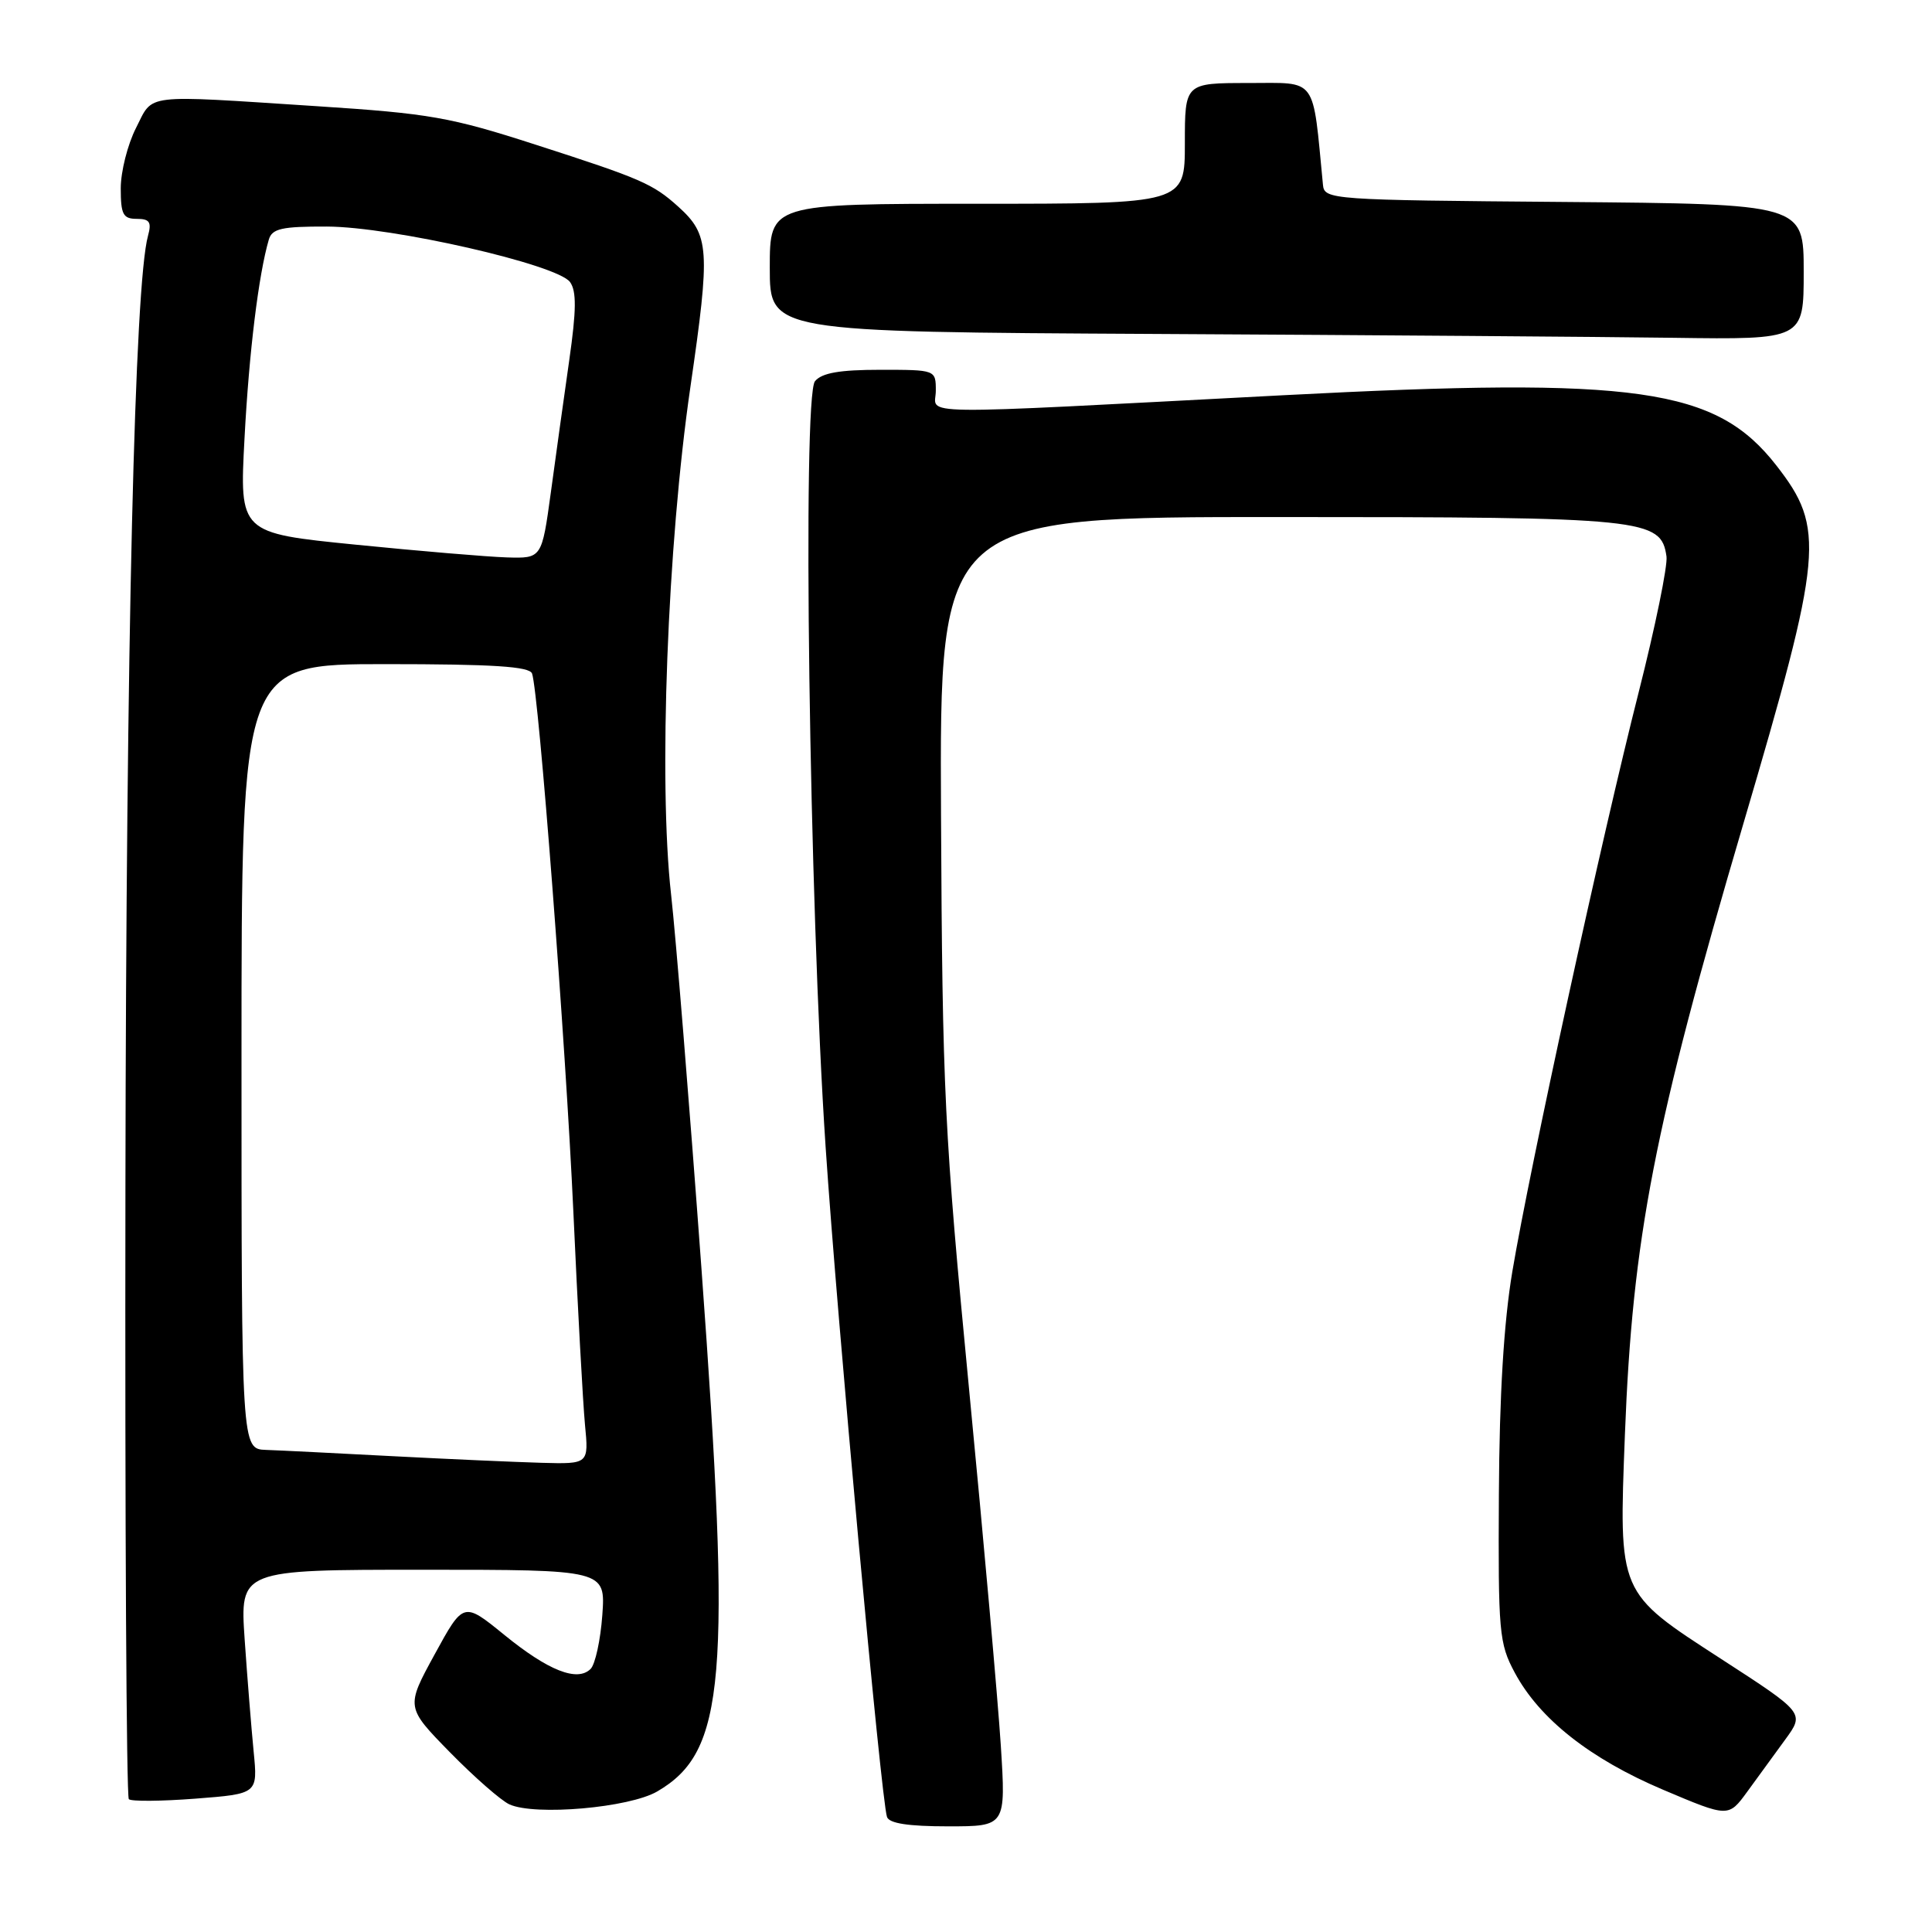 <?xml version="1.0" encoding="UTF-8" standalone="no"?>
<!DOCTYPE svg PUBLIC "-//W3C//DTD SVG 1.1//EN" "http://www.w3.org/Graphics/SVG/1.1/DTD/svg11.dtd" >
<svg xmlns="http://www.w3.org/2000/svg" xmlns:xlink="http://www.w3.org/1999/xlink" version="1.1" viewBox="0 0 256 256">
 <g >
 <path fill="currentColor"
d=" M 132.61 231.25 C 132.23 225.34 130.34 204.07 128.40 184.00 C 125.13 150.02 124.87 144.77 124.69 108.00 C 124.50 68.50 124.50 68.50 169.50 68.51 C 218.09 68.51 220.10 68.72 220.82 73.74 C 220.99 74.97 219.33 83.06 217.13 91.74 C 212.29 110.78 202.71 154.69 200.39 168.50 C 199.26 175.25 198.68 184.83 198.61 198.00 C 198.51 216.31 198.63 217.75 200.71 221.63 C 203.99 227.76 210.69 233.05 220.39 237.16 C 229.03 240.82 229.03 240.82 231.52 237.41 C 232.88 235.54 235.15 232.42 236.56 230.49 C 239.12 226.98 239.12 226.98 228.08 219.83 C 214.33 210.92 214.50 211.31 215.31 190.05 C 216.32 164.01 219.17 149.31 231.00 109.16 C 241.58 73.23 241.88 70.02 235.38 61.68 C 227.37 51.40 217.02 49.92 170.05 52.37 C 119.50 55.01 124.00 55.06 124.00 51.78 C 124.00 49.00 124.00 49.00 116.62 49.00 C 111.26 49.00 108.90 49.41 107.99 50.51 C 106.30 52.55 107.23 119.64 109.40 152.00 C 110.95 175.14 116.74 238.31 117.53 240.75 C 117.81 241.61 120.36 242.00 125.62 242.00 C 133.29 242.00 133.29 242.00 132.61 231.25 Z  M 87.10 237.37 C 96.13 232.10 96.93 222.62 92.94 168.00 C 91.35 146.28 89.54 124.00 88.92 118.50 C 87.24 103.61 88.43 72.22 91.48 51.29 C 94.14 32.98 94.02 31.13 89.86 27.37 C 86.50 24.35 84.97 23.68 71.00 19.18 C 59.67 15.52 56.95 15.04 41.97 14.07 C 18.64 12.56 20.37 12.35 18.02 16.96 C 16.91 19.14 16.00 22.74 16.00 24.96 C 16.00 28.41 16.31 29.00 18.12 29.00 C 19.83 29.00 20.11 29.43 19.61 31.25 C 17.84 37.66 16.72 84.76 16.62 157.16 C 16.55 201.53 16.75 238.08 17.07 238.40 C 17.38 238.71 21.35 238.68 25.90 238.33 C 34.16 237.69 34.16 237.69 33.61 232.10 C 33.31 229.02 32.77 222.34 32.42 217.25 C 31.79 208.00 31.79 208.00 56.01 208.00 C 80.24 208.00 80.24 208.00 79.81 214.01 C 79.57 217.32 78.87 220.53 78.26 221.14 C 76.50 222.90 72.64 221.37 66.81 216.62 C 61.41 212.23 61.41 212.23 57.59 219.22 C 53.77 226.21 53.77 226.21 59.63 232.20 C 62.86 235.49 66.40 238.59 67.50 239.09 C 70.90 240.63 83.40 239.54 87.10 237.37 Z  M 239.00 36.01 C 239.00 27.03 239.00 27.03 207.25 26.76 C 176.33 26.51 175.49 26.45 175.30 24.50 C 173.89 9.96 174.65 11.00 165.43 11.00 C 157.00 11.00 157.00 11.00 157.00 19.00 C 157.00 27.00 157.00 27.00 129.50 27.00 C 102.00 27.00 102.00 27.00 102.00 35.49 C 102.00 43.98 102.00 43.98 153.25 44.25 C 181.44 44.40 212.26 44.63 221.75 44.76 C 239.00 45.00 239.00 45.00 239.00 36.01 Z  M 52.00 192.95 C 44.58 192.56 37.04 192.18 35.25 192.12 C 32.00 192.00 32.00 192.00 32.00 140.00 C 32.00 88.00 32.00 88.00 51.03 88.00 C 65.35 88.00 70.17 88.31 70.50 89.25 C 71.39 91.77 74.95 138.15 75.97 160.50 C 76.54 173.15 77.24 185.86 77.51 188.75 C 78.02 194.00 78.02 194.00 71.76 193.83 C 68.32 193.73 59.42 193.34 52.00 192.95 Z  M 47.11 72.17 C 31.73 70.63 31.73 70.63 32.40 58.07 C 33.00 46.65 34.27 36.35 35.62 31.75 C 36.05 30.29 37.33 30.00 43.32 30.02 C 51.96 30.05 73.82 35.04 75.53 37.37 C 76.40 38.57 76.38 41.08 75.43 47.72 C 74.74 52.55 73.64 60.44 72.99 65.25 C 71.79 74.00 71.79 74.00 67.15 73.86 C 64.59 73.78 55.58 73.02 47.11 72.17 Z "/>
</g>
</svg>